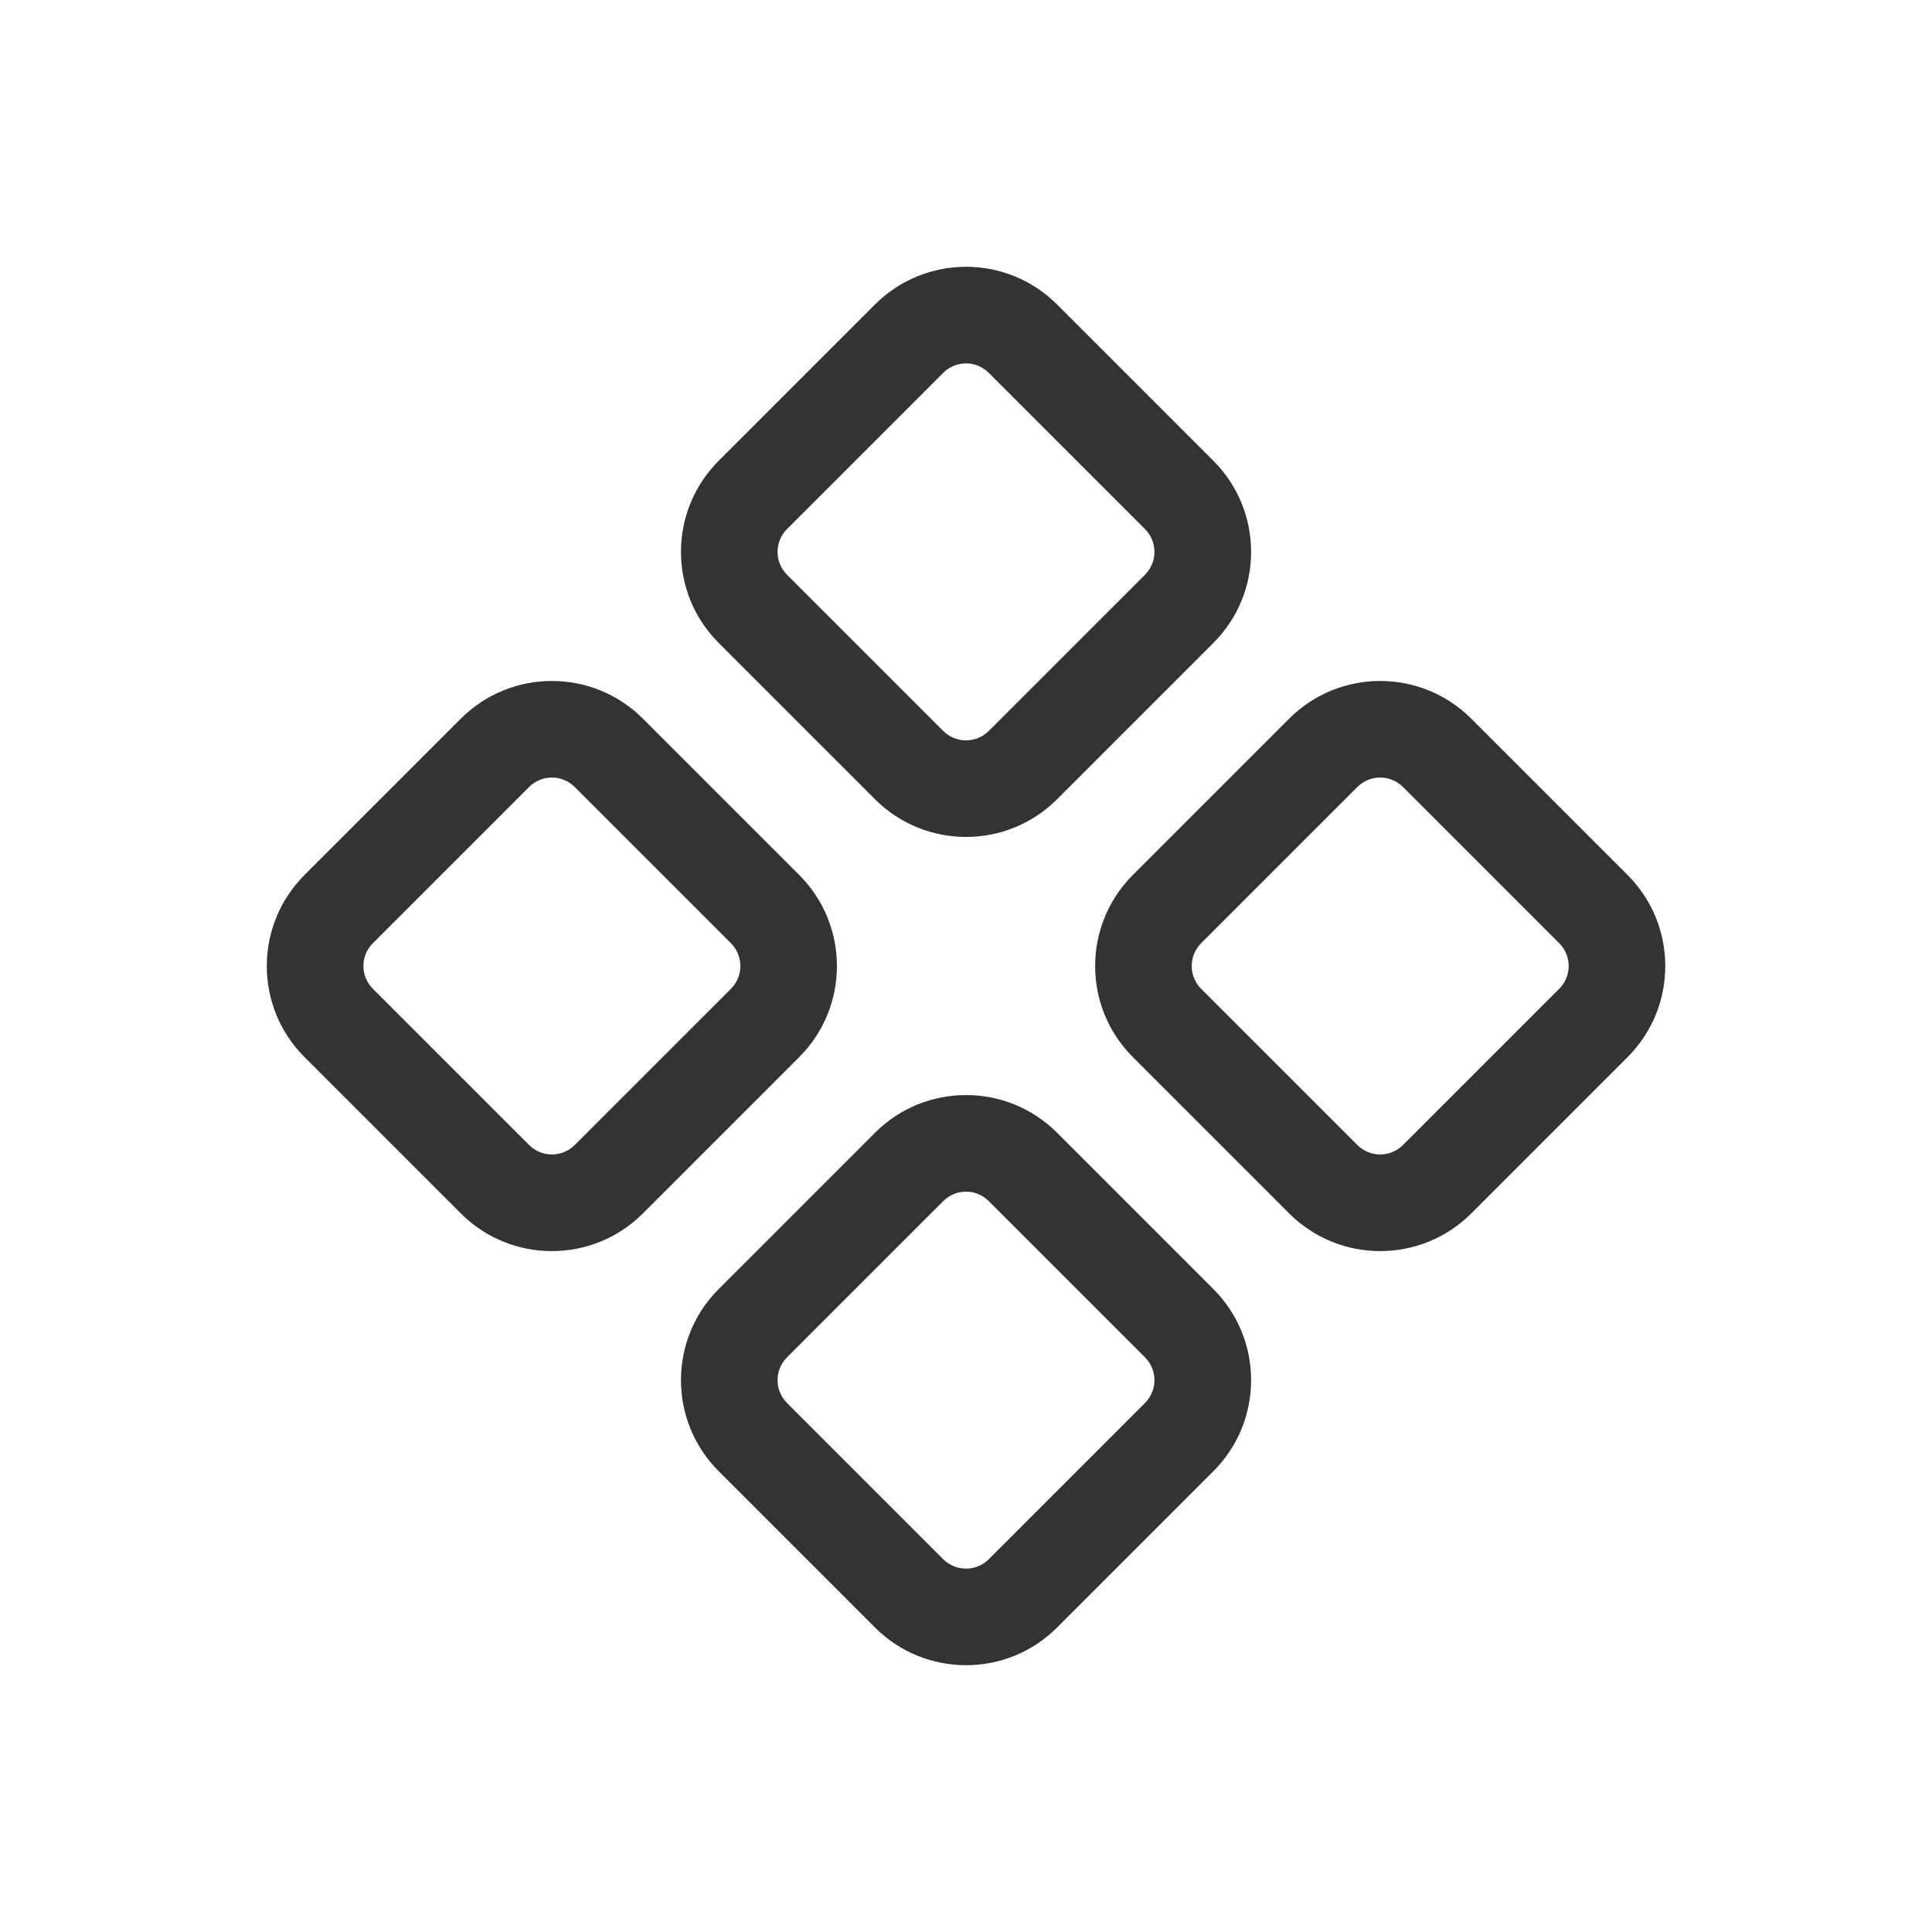 <svg width="24" height="24" viewBox="0 0 24 24" fill="none" xmlns="http://www.w3.org/2000/svg">
<path fill-rule="evenodd" clip-rule="evenodd" d="M13.132 3.783C12.507 3.158 11.494 3.158 10.869 3.783L8.928 5.724C8.303 6.349 8.303 7.362 8.928 7.987L10.869 9.928C11.494 10.553 12.507 10.553 13.132 9.928L15.073 7.987C15.698 7.362 15.698 6.349 15.073 5.724L13.132 3.783ZM11.717 4.632C11.874 4.475 12.127 4.475 12.283 4.632L14.224 6.573C14.38 6.729 14.38 6.982 14.224 7.139L12.283 9.08C12.127 9.236 11.874 9.236 11.717 9.08L9.776 7.139C9.62 6.982 9.62 6.729 9.776 6.573L11.717 4.632Z" fill="#333333"/>
<path fill-rule="evenodd" clip-rule="evenodd" d="M13.132 14.072C12.507 13.447 11.494 13.447 10.869 14.072L8.928 16.013C8.303 16.638 8.303 17.651 8.928 18.276L10.869 20.217C11.494 20.842 12.507 20.842 13.132 20.217L15.073 18.276C15.698 17.651 15.698 16.638 15.073 16.013L13.132 14.072ZM11.717 14.921C11.874 14.764 12.127 14.764 12.283 14.921L14.224 16.862C14.38 17.018 14.38 17.271 14.224 17.428L12.283 19.369C12.127 19.525 11.874 19.525 11.717 19.369L9.776 17.428C9.62 17.271 9.62 17.018 9.776 16.862L11.717 14.921Z" fill="#333333"/>
<path fill-rule="evenodd" clip-rule="evenodd" d="M5.724 8.928C6.349 8.303 7.362 8.303 7.987 8.928L9.928 10.869C10.553 11.494 10.553 12.507 9.928 13.132L7.987 15.073C7.362 15.698 6.349 15.698 5.724 15.073L3.783 13.132C3.158 12.507 3.158 11.494 3.783 10.869L5.724 8.928ZM7.139 9.776C6.982 9.62 6.729 9.62 6.573 9.776L4.632 11.717C4.475 11.874 4.475 12.127 4.632 12.283L6.573 14.224C6.729 14.38 6.982 14.38 7.139 14.224L9.08 12.283C9.236 12.127 9.236 11.874 9.08 11.717L7.139 9.776Z" fill="#333333"/>
<path fill-rule="evenodd" clip-rule="evenodd" d="M18.277 8.928C17.652 8.303 16.639 8.303 16.014 8.928L14.073 10.869C13.448 11.494 13.448 12.507 14.073 13.132L16.014 15.073C16.639 15.698 17.652 15.698 18.277 15.073L20.218 13.132C20.843 12.507 20.843 11.494 20.218 10.869L18.277 8.928ZM16.862 9.776C17.019 9.62 17.272 9.62 17.428 9.776L19.369 11.717C19.526 11.874 19.526 12.127 19.369 12.283L17.428 14.224C17.272 14.38 17.019 14.38 16.862 14.224L14.921 12.283C14.765 12.127 14.765 11.874 14.921 11.717L16.862 9.776Z" fill="#333333"/>
</svg>
